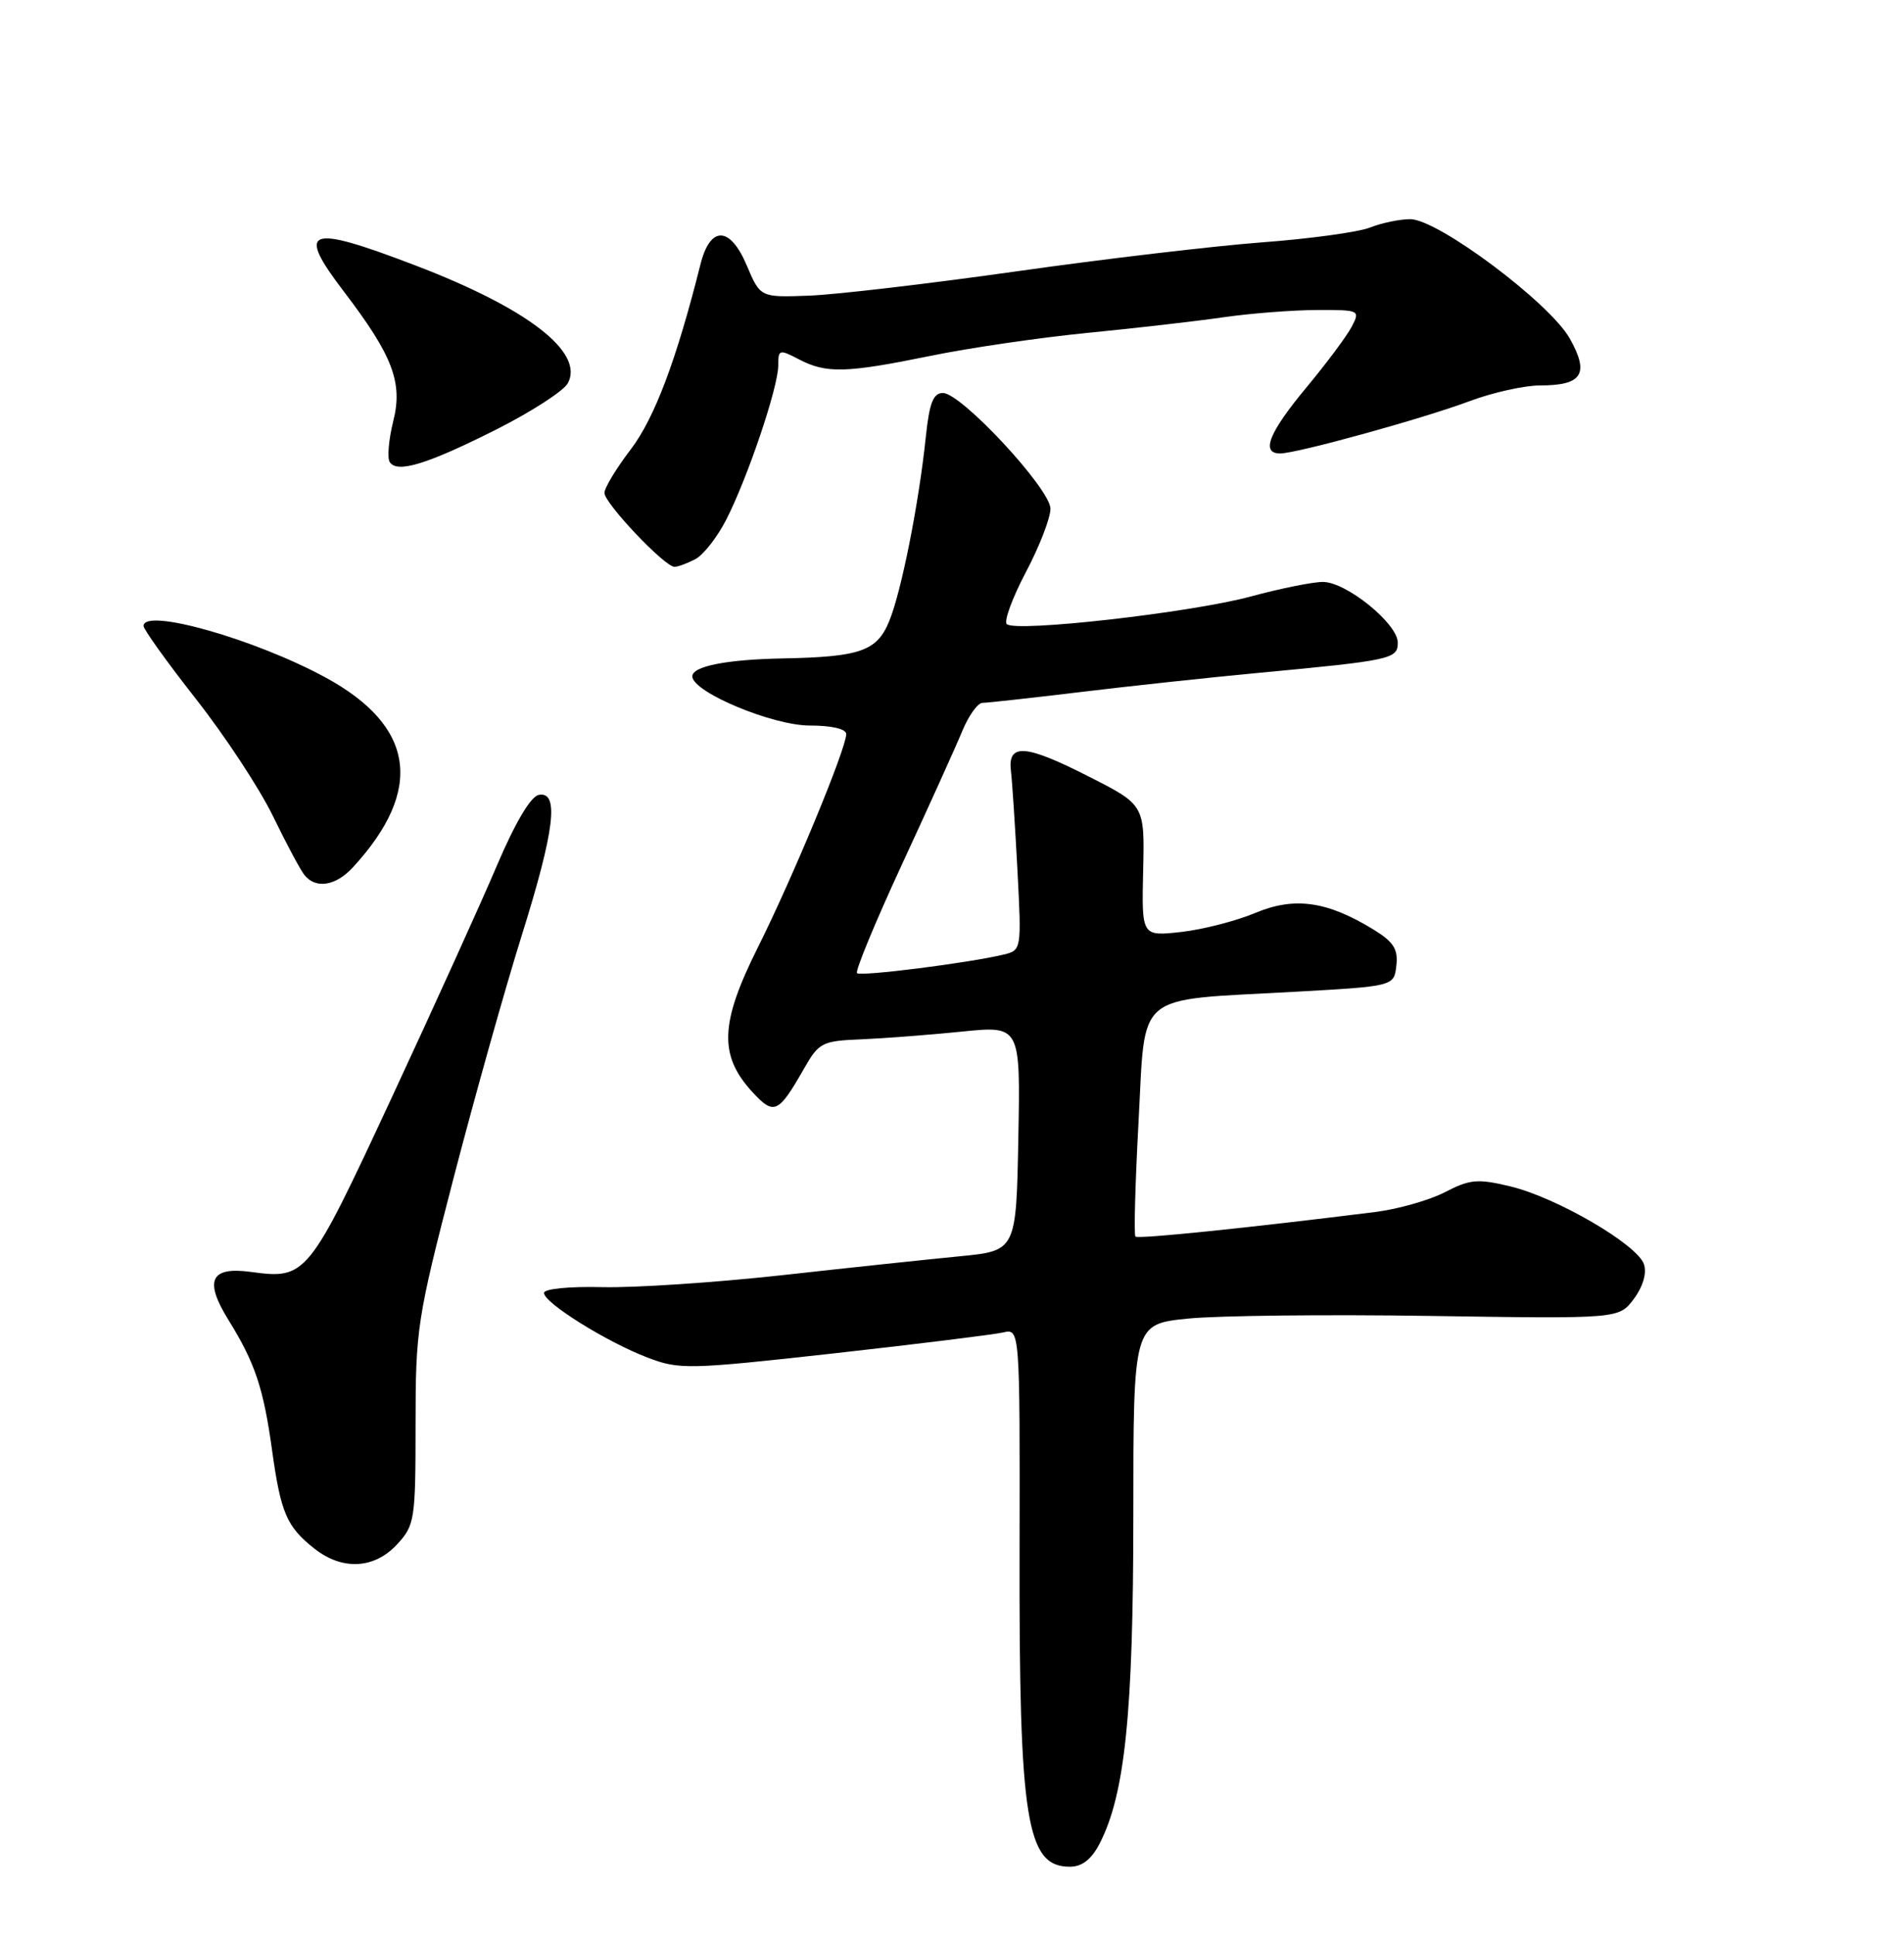 <?xml version="1.0" encoding="UTF-8" standalone="no"?>
<!DOCTYPE svg PUBLIC "-//W3C//DTD SVG 1.1//EN" "http://www.w3.org/Graphics/SVG/1.1/DTD/svg11.dtd" >
<svg xmlns="http://www.w3.org/2000/svg" xmlns:xlink="http://www.w3.org/1999/xlink" version="1.1" viewBox="0 0 252 256">
 <g >
 <path fill="currentColor"
d=" M 145.54 243.93 C 148.89 237.44 150.00 226.67 150.00 200.51 C 150.00 175.20 150.00 175.20 157.25 174.47 C 161.24 174.07 175.70 173.91 189.39 174.12 C 214.27 174.50 214.27 174.50 216.24 171.87 C 217.44 170.27 217.97 168.48 217.59 167.30 C 216.77 164.71 206.04 158.45 199.90 156.98 C 195.57 155.94 194.56 156.03 191.25 157.74 C 189.19 158.81 185.03 159.99 182.00 160.37 C 165.03 162.49 150.63 163.97 150.28 163.62 C 150.06 163.40 150.25 156.56 150.69 148.42 C 151.64 130.99 149.94 132.42 171.17 131.24 C 184.50 130.50 184.50 130.50 184.81 127.77 C 185.06 125.60 184.46 124.64 181.81 123.01 C 175.65 119.23 171.33 118.62 166.13 120.80 C 163.58 121.87 159.16 123.00 156.30 123.32 C 151.10 123.89 151.10 123.89 151.30 115.20 C 151.50 106.50 151.50 106.50 144.05 102.72 C 135.68 98.47 133.35 98.31 133.80 102.03 C 133.97 103.39 134.35 109.28 134.66 115.11 C 135.21 125.64 135.19 125.73 132.86 126.30 C 128.19 127.42 113.90 129.23 113.43 128.76 C 113.16 128.50 115.84 122.03 119.37 114.39 C 122.91 106.75 126.50 98.81 127.35 96.75 C 128.20 94.69 129.41 93.00 130.03 93.00 C 130.65 93.00 136.41 92.36 142.83 91.59 C 149.25 90.81 159.90 89.66 166.50 89.04 C 184.17 87.38 185.00 87.20 185.00 85.03 C 185.00 82.52 178.18 77.00 175.09 77.00 C 173.73 77.00 169.45 77.87 165.56 78.92 C 157.70 81.06 134.37 83.70 133.25 82.58 C 132.85 82.18 134.00 79.08 135.79 75.68 C 137.59 72.28 139.04 68.51 139.03 67.30 C 138.99 64.66 127.23 52.00 124.80 52.00 C 123.52 52.00 123.01 53.30 122.54 57.75 C 121.62 66.63 119.27 78.41 117.67 82.24 C 116.04 86.16 113.84 86.92 103.63 87.12 C 96.15 87.26 91.61 88.16 91.63 89.50 C 91.67 91.58 102.24 96.00 107.18 96.00 C 110.09 96.00 112.00 96.45 112.00 97.13 C 112.00 99.05 104.95 116.07 100.30 125.37 C 95.26 135.44 95.12 139.68 99.65 144.57 C 102.45 147.59 103.04 147.31 106.40 141.42 C 108.38 137.94 108.80 137.73 114.00 137.52 C 117.03 137.39 123.00 136.93 127.28 136.50 C 135.06 135.71 135.06 135.71 134.78 150.60 C 134.50 165.50 134.50 165.50 127.00 166.23 C 122.88 166.63 112.30 167.75 103.50 168.73 C 94.70 169.70 84.01 170.41 79.75 170.31 C 75.33 170.20 72.00 170.53 72.00 171.08 C 72.00 172.39 80.32 177.58 85.73 179.64 C 89.92 181.24 91.13 181.21 110.32 179.08 C 121.42 177.84 131.51 176.59 132.75 176.31 C 134.99 175.78 134.99 175.78 134.94 205.14 C 134.87 240.91 135.84 247.00 141.60 247.00 C 143.21 247.00 144.45 246.04 145.54 243.93 Z  M 52.55 204.35 C 54.89 201.82 55.00 201.13 55.00 188.49 C 55.00 175.84 55.22 174.42 60.03 155.88 C 62.80 145.22 66.85 130.81 69.03 123.85 C 73.42 109.85 74.05 104.65 71.30 105.18 C 70.24 105.39 68.18 108.86 65.78 114.50 C 63.68 119.45 57.38 133.33 51.79 145.35 C 40.78 169.01 40.55 169.29 33.16 168.29 C 27.85 167.58 27.00 169.43 30.24 174.66 C 33.74 180.30 34.87 183.66 36.00 191.83 C 37.16 200.20 37.94 202.02 41.63 204.92 C 45.31 207.82 49.54 207.60 52.55 204.35 Z  M 46.72 114.75 C 56.14 104.51 54.93 96.09 43.10 89.65 C 33.72 84.55 19.00 80.38 19.00 82.83 C 19.00 83.28 22.13 87.64 25.95 92.51 C 29.78 97.38 34.34 104.32 36.10 107.93 C 37.85 111.54 39.73 115.06 40.27 115.75 C 41.76 117.66 44.43 117.25 46.72 114.75 Z  M 92.06 73.97 C 93.12 73.40 94.96 71.04 96.13 68.74 C 98.97 63.18 103.00 51.23 103.00 48.38 C 103.00 46.23 103.14 46.19 105.75 47.55 C 109.37 49.44 111.96 49.37 123.14 47.09 C 128.29 46.03 137.68 44.66 144.00 44.04 C 150.32 43.42 158.43 42.49 162.00 41.97 C 165.57 41.46 171.10 41.03 174.29 41.02 C 179.97 41.00 180.05 41.04 178.89 43.25 C 178.24 44.49 175.52 48.13 172.85 51.34 C 167.93 57.26 166.85 60.00 169.43 60.00 C 171.63 60.00 188.34 55.39 194.53 53.07 C 197.58 51.93 201.77 51.00 203.84 51.00 C 209.42 51.00 210.39 49.47 207.77 44.80 C 205.11 40.07 190.31 29.00 186.65 29.00 C 185.26 29.00 182.86 29.50 181.32 30.11 C 179.77 30.72 173.32 31.60 167.00 32.07 C 160.68 32.55 146.05 34.27 134.50 35.91 C 122.95 37.54 110.61 38.99 107.07 39.12 C 100.63 39.36 100.63 39.36 98.83 35.11 C 96.61 29.88 93.99 29.84 92.70 35.01 C 89.54 47.60 86.63 55.33 83.49 59.45 C 81.57 61.96 80.00 64.56 80.00 65.22 C 80.00 66.59 87.97 75.00 89.27 75.00 C 89.75 75.00 91.00 74.53 92.06 73.97 Z  M 65.84 56.75 C 70.42 54.43 74.62 51.71 75.16 50.70 C 77.35 46.61 69.84 40.80 55.00 35.13 C 40.63 29.63 39.11 30.20 45.56 38.64 C 51.97 47.05 53.33 50.61 52.06 55.68 C 51.45 58.11 51.23 60.57 51.58 61.13 C 52.53 62.67 56.57 61.43 65.84 56.75 Z "/>
</g>
</svg>